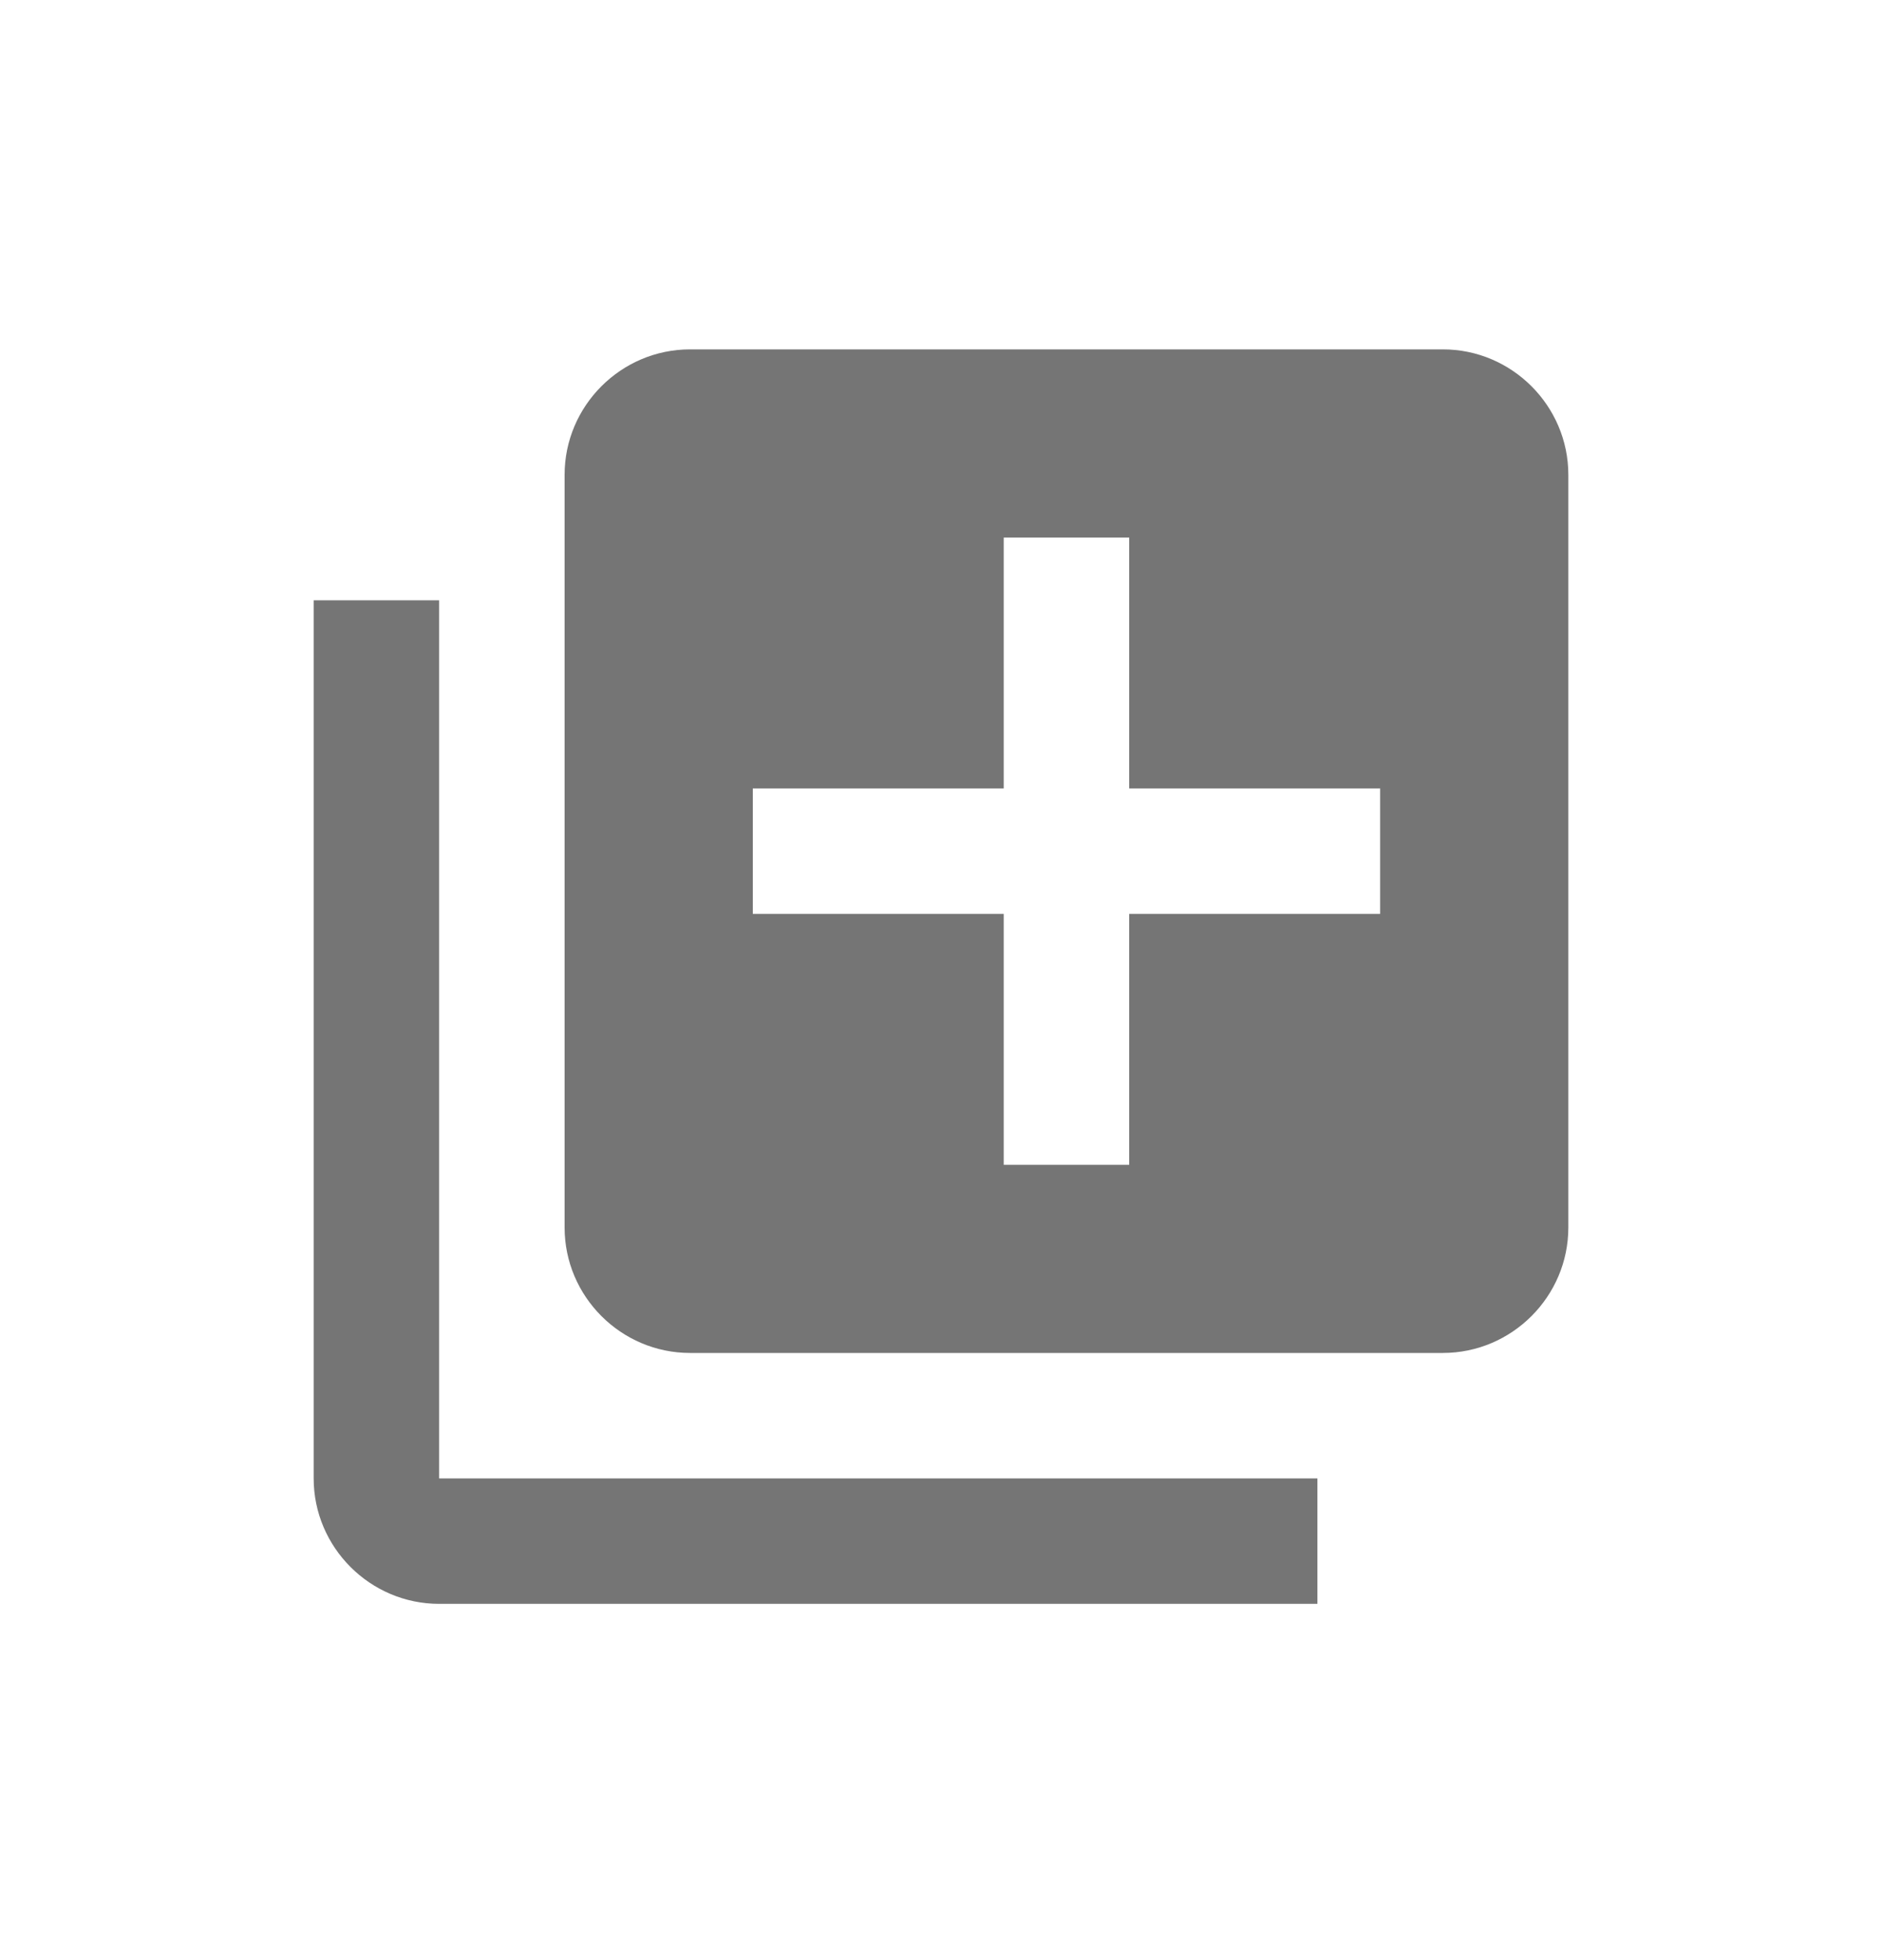 <svg width="24" height="25" viewBox="0 0 24 25" fill="none" xmlns="http://www.w3.org/2000/svg">
<path d="M5.6 7.656H4V18.856C4 19.736 4.72 20.456 5.6 20.456H16.8V18.856H5.6V7.656ZM18.4 4.456H8.8C7.92 4.456 7.2 5.176 7.2 6.056V15.656C7.2 16.536 7.92 17.256 8.8 17.256H18.4C19.28 17.256 20 16.536 20 15.656V6.056C20 5.176 19.28 4.456 18.4 4.456ZM17.6 11.656H14.4V14.856H12.8V11.656H9.6V10.056H12.8V6.856H14.4V10.056H17.6V11.656Z" fill="#757575"/>
</svg>
